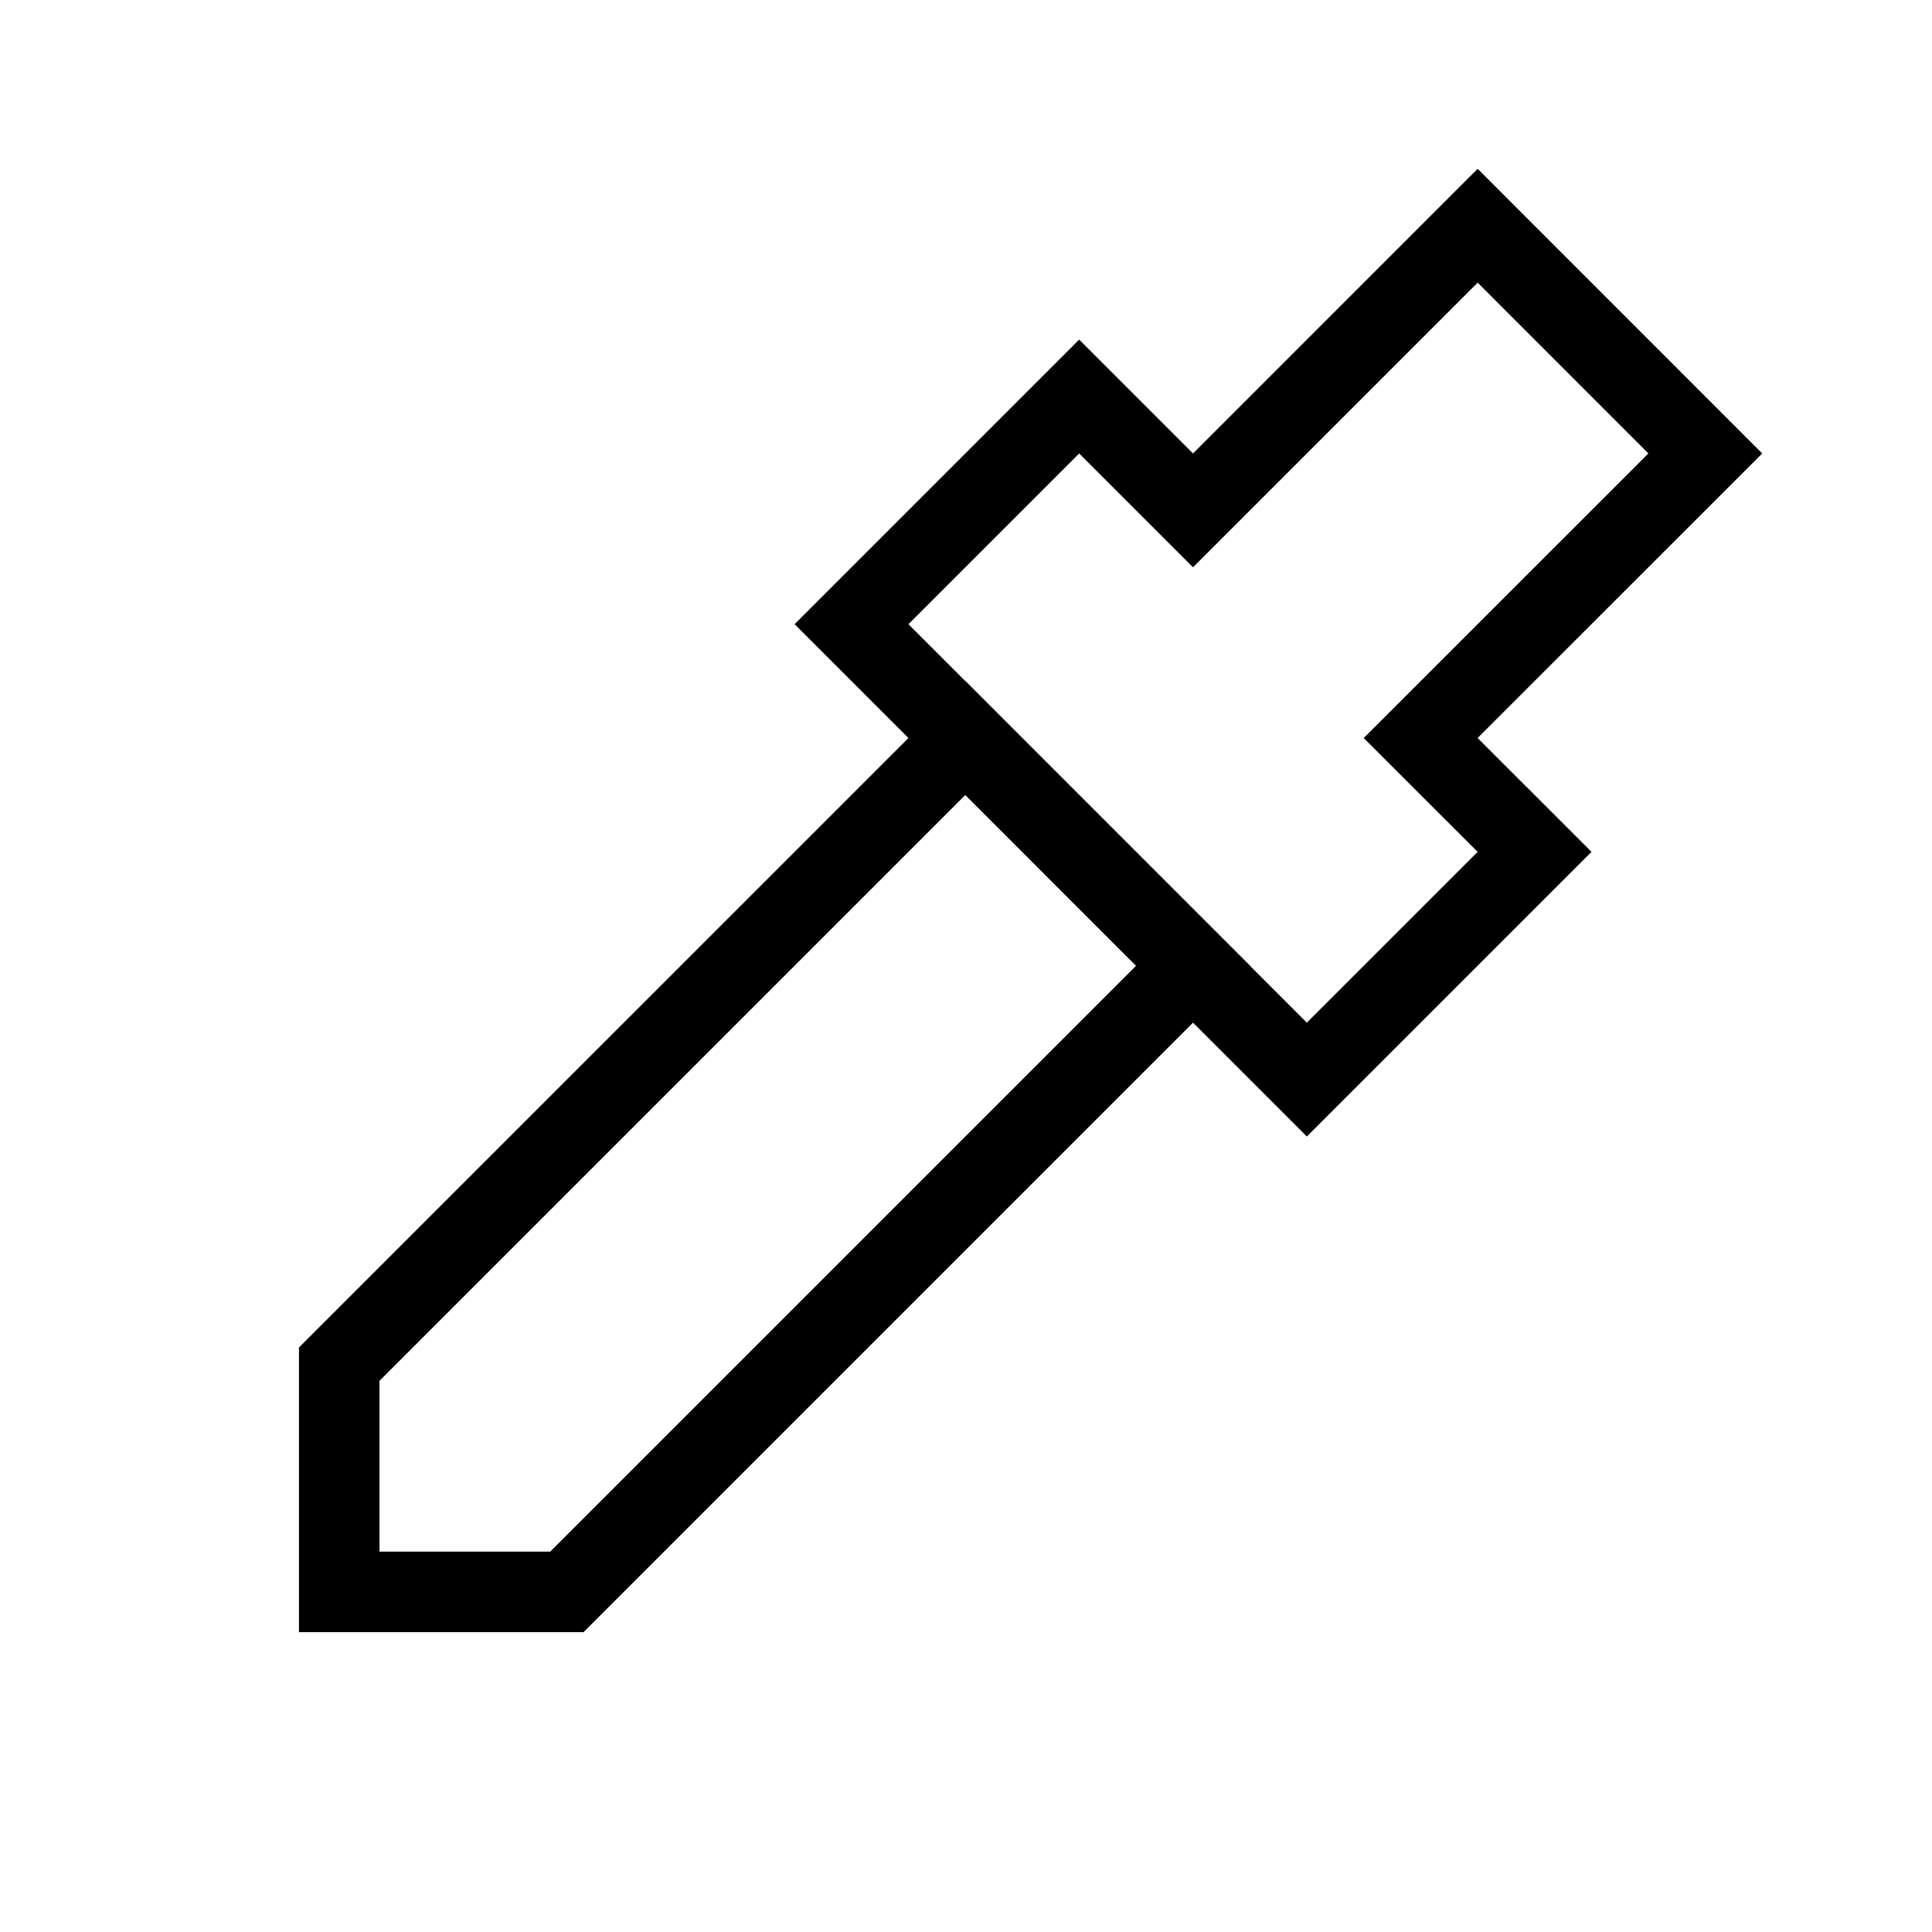 <svg xmlns="http://www.w3.org/2000/svg" width="24" height="24" viewbox="0 0 24 24" fill="none">
    <path stroke="currentColor" d="m13.406 4.926-2.828 2.828 5.656 5.657 2.829-2.829-1.415-1.414 3.536-3.535-2.828-2.829L14.82 6.34z"/>
    <path stroke="currentColor" d="m11.992 9.168 2.828 2.829-7.778 7.778H4.214v-2.829z"/>
</svg>